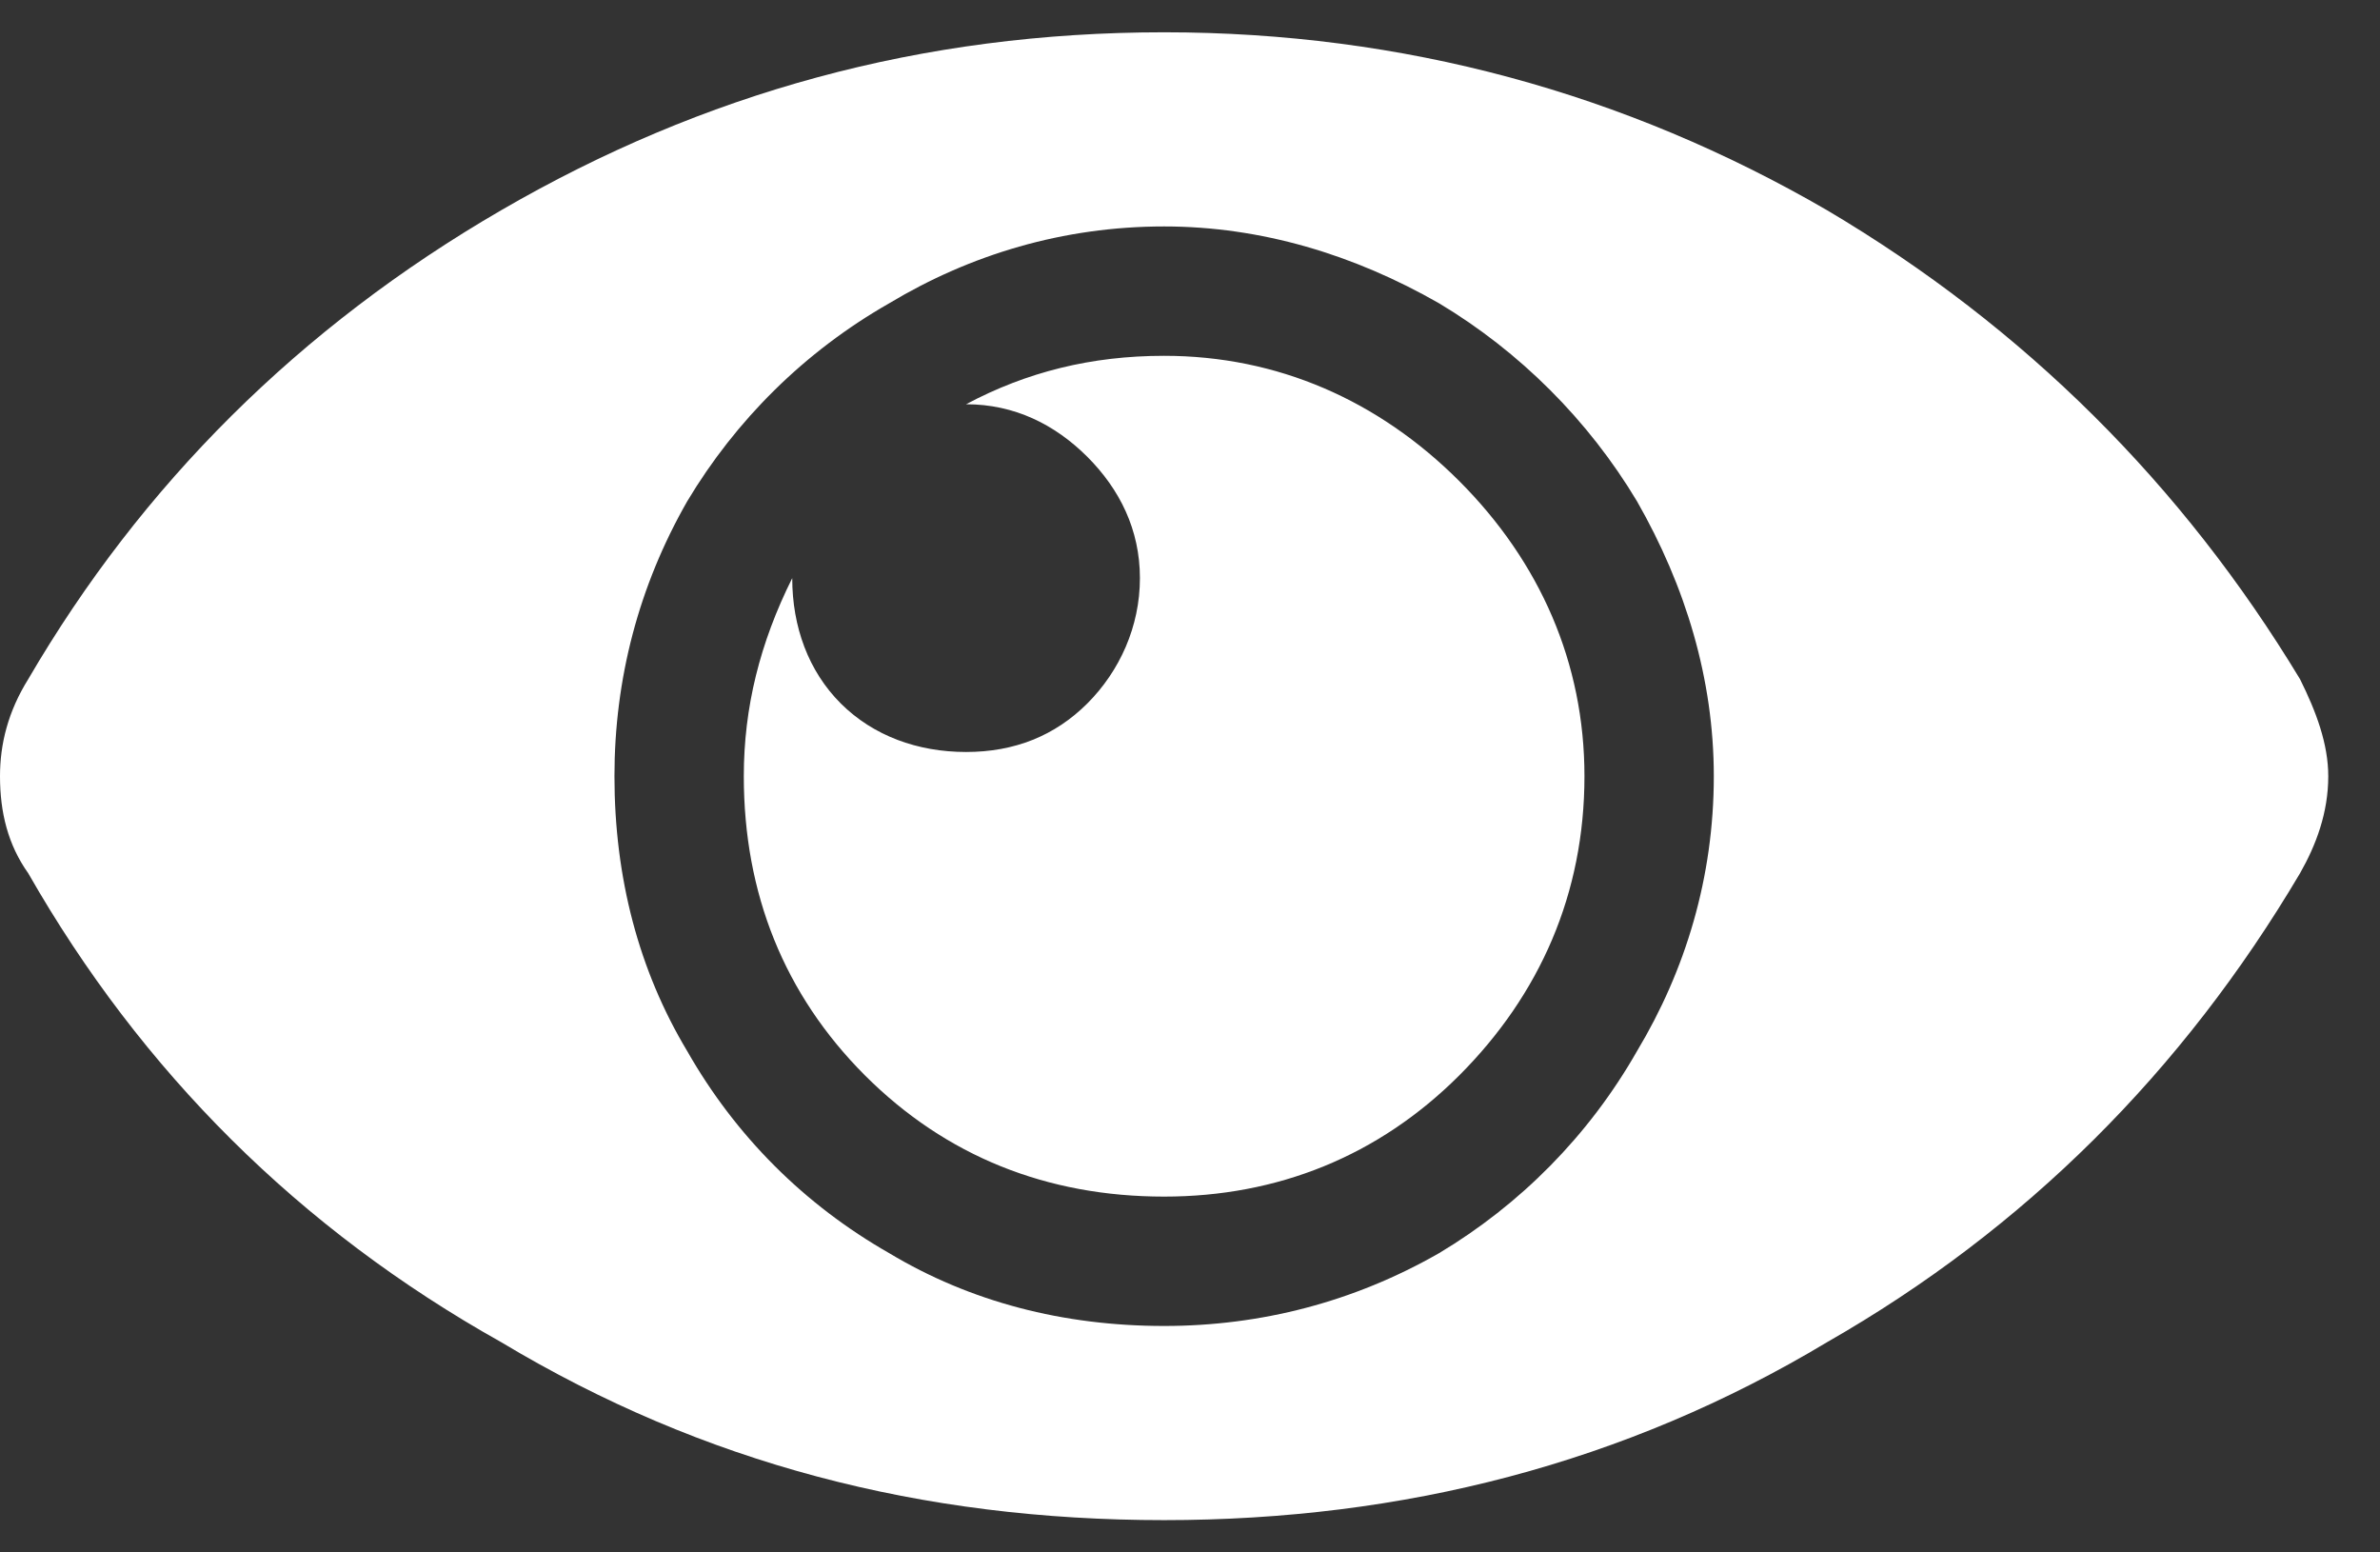<svg width="23" height="15" viewBox="0 0 23 15" fill="none" xmlns="http://www.w3.org/2000/svg">
<rect x="0" y="0" width="23" height="15" fill="#333333" stroke="none"/>
<path d="M22.227 6.562C22.383 6.875 22.5 7.188 22.5 7.5C22.5 7.852 22.383 8.164 22.227 8.438C21.094 10.352 19.57 11.875 17.656 12.969C15.703 14.141 13.555 14.688 11.25 14.688C8.906 14.688 6.797 14.141 4.844 12.969C2.891 11.875 1.367 10.352 0.273 8.438C0.078 8.164 0 7.852 0 7.5C0 7.188 0.078 6.875 0.273 6.562C1.367 4.688 2.891 3.164 4.844 2.031C6.797 0.898 8.906 0.312 11.25 0.312C13.555 0.312 15.703 0.898 17.656 2.031C19.57 3.164 21.094 4.688 22.227 6.562ZM11.25 12.812C12.188 12.812 13.086 12.578 13.906 12.109C14.688 11.641 15.352 10.977 15.82 10.156C16.289 9.375 16.562 8.477 16.562 7.5C16.562 6.562 16.289 5.664 15.82 4.844C15.352 4.062 14.688 3.398 13.906 2.93C13.086 2.461 12.188 2.188 11.25 2.188C10.273 2.188 9.375 2.461 8.594 2.93C7.773 3.398 7.109 4.062 6.641 4.844C6.172 5.664 5.938 6.562 5.938 7.5C5.938 8.477 6.172 9.375 6.641 10.156C7.109 10.977 7.773 11.641 8.594 12.109C9.375 12.578 10.273 12.812 11.25 12.812ZM15.312 7.5C15.312 6.406 14.883 5.43 14.102 4.648C13.32 3.867 12.344 3.438 11.25 3.438C10.547 3.438 9.922 3.594 9.336 3.906C9.805 3.906 10.195 4.102 10.508 4.414C10.82 4.727 11.016 5.117 11.016 5.586C11.016 6.055 10.82 6.484 10.508 6.797C10.195 7.109 9.805 7.266 9.336 7.266C8.867 7.266 8.438 7.109 8.125 6.797C7.812 6.484 7.656 6.055 7.656 5.586C7.344 6.211 7.188 6.836 7.188 7.5C7.188 8.633 7.578 9.609 8.359 10.391C9.141 11.172 10.117 11.562 11.25 11.562C12.344 11.562 13.32 11.172 14.102 10.391C14.883 9.609 15.312 8.633 15.312 7.5Z" fill="white"/>
</svg>
